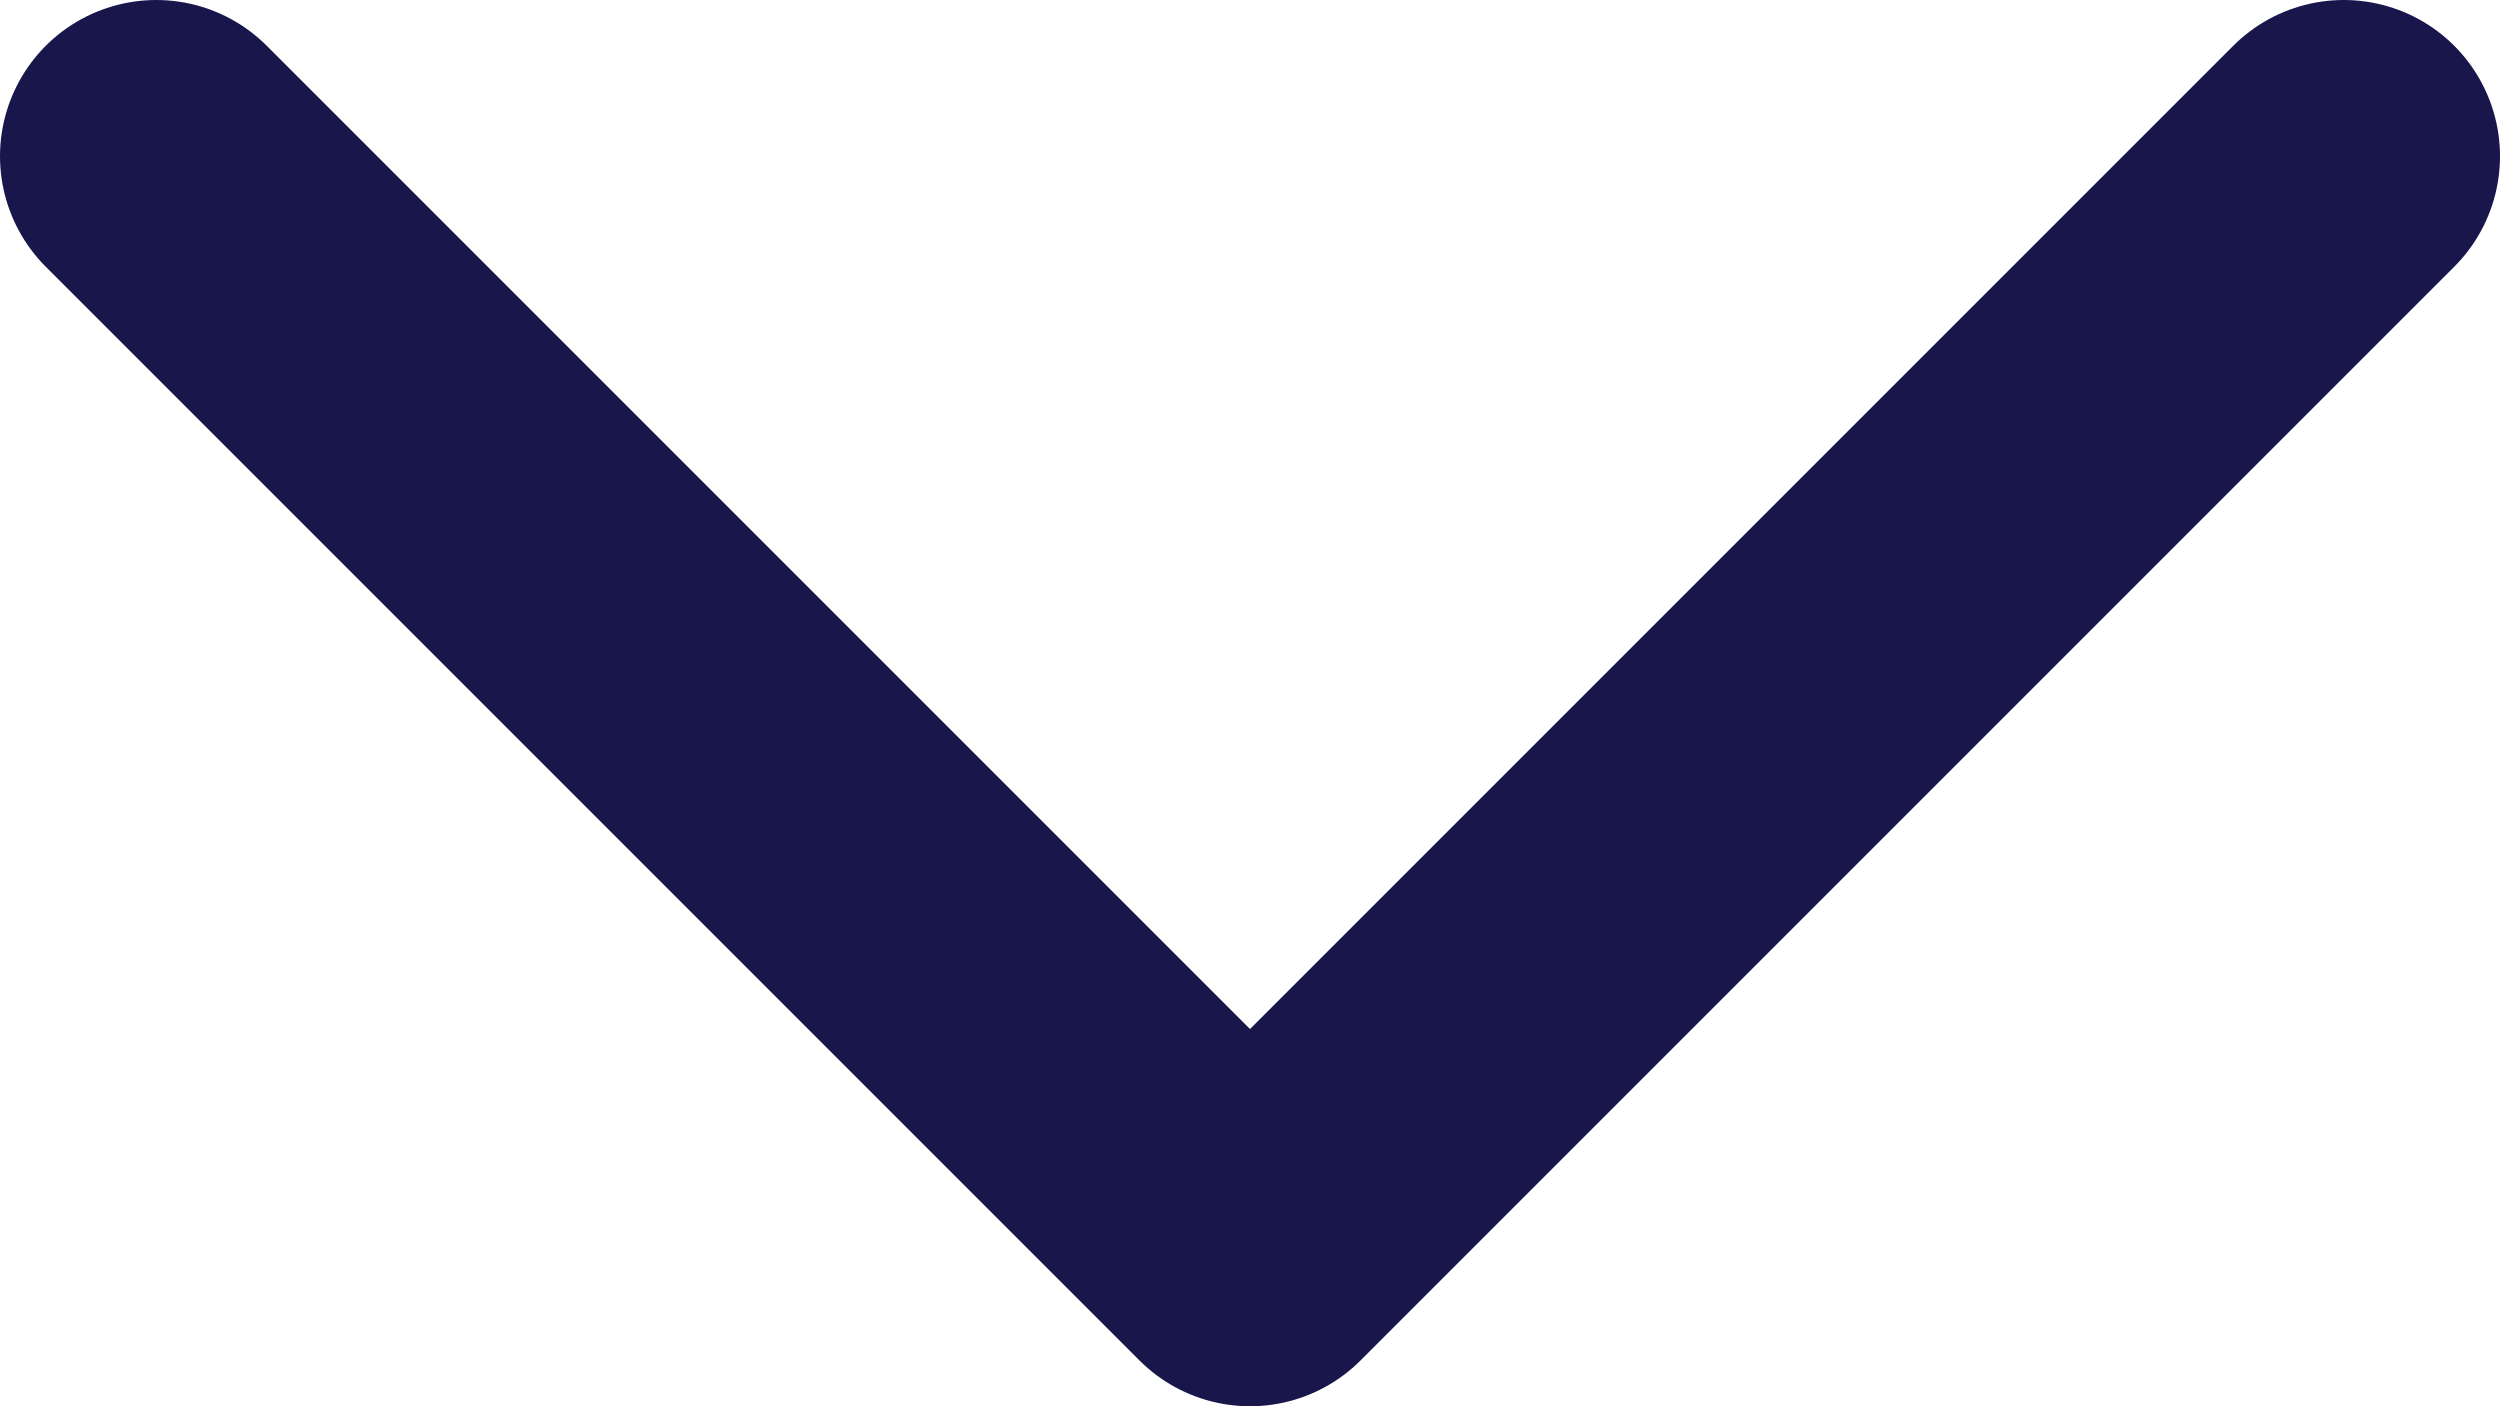 <svg width="16" height="9" viewBox="0 0 16 9" fill="none" xmlns="http://www.w3.org/2000/svg">
<path d="M15 1L8 8L1 1" stroke="#19164C" stroke-width="2" stroke-linecap="round" stroke-linejoin="round"/>
</svg>
